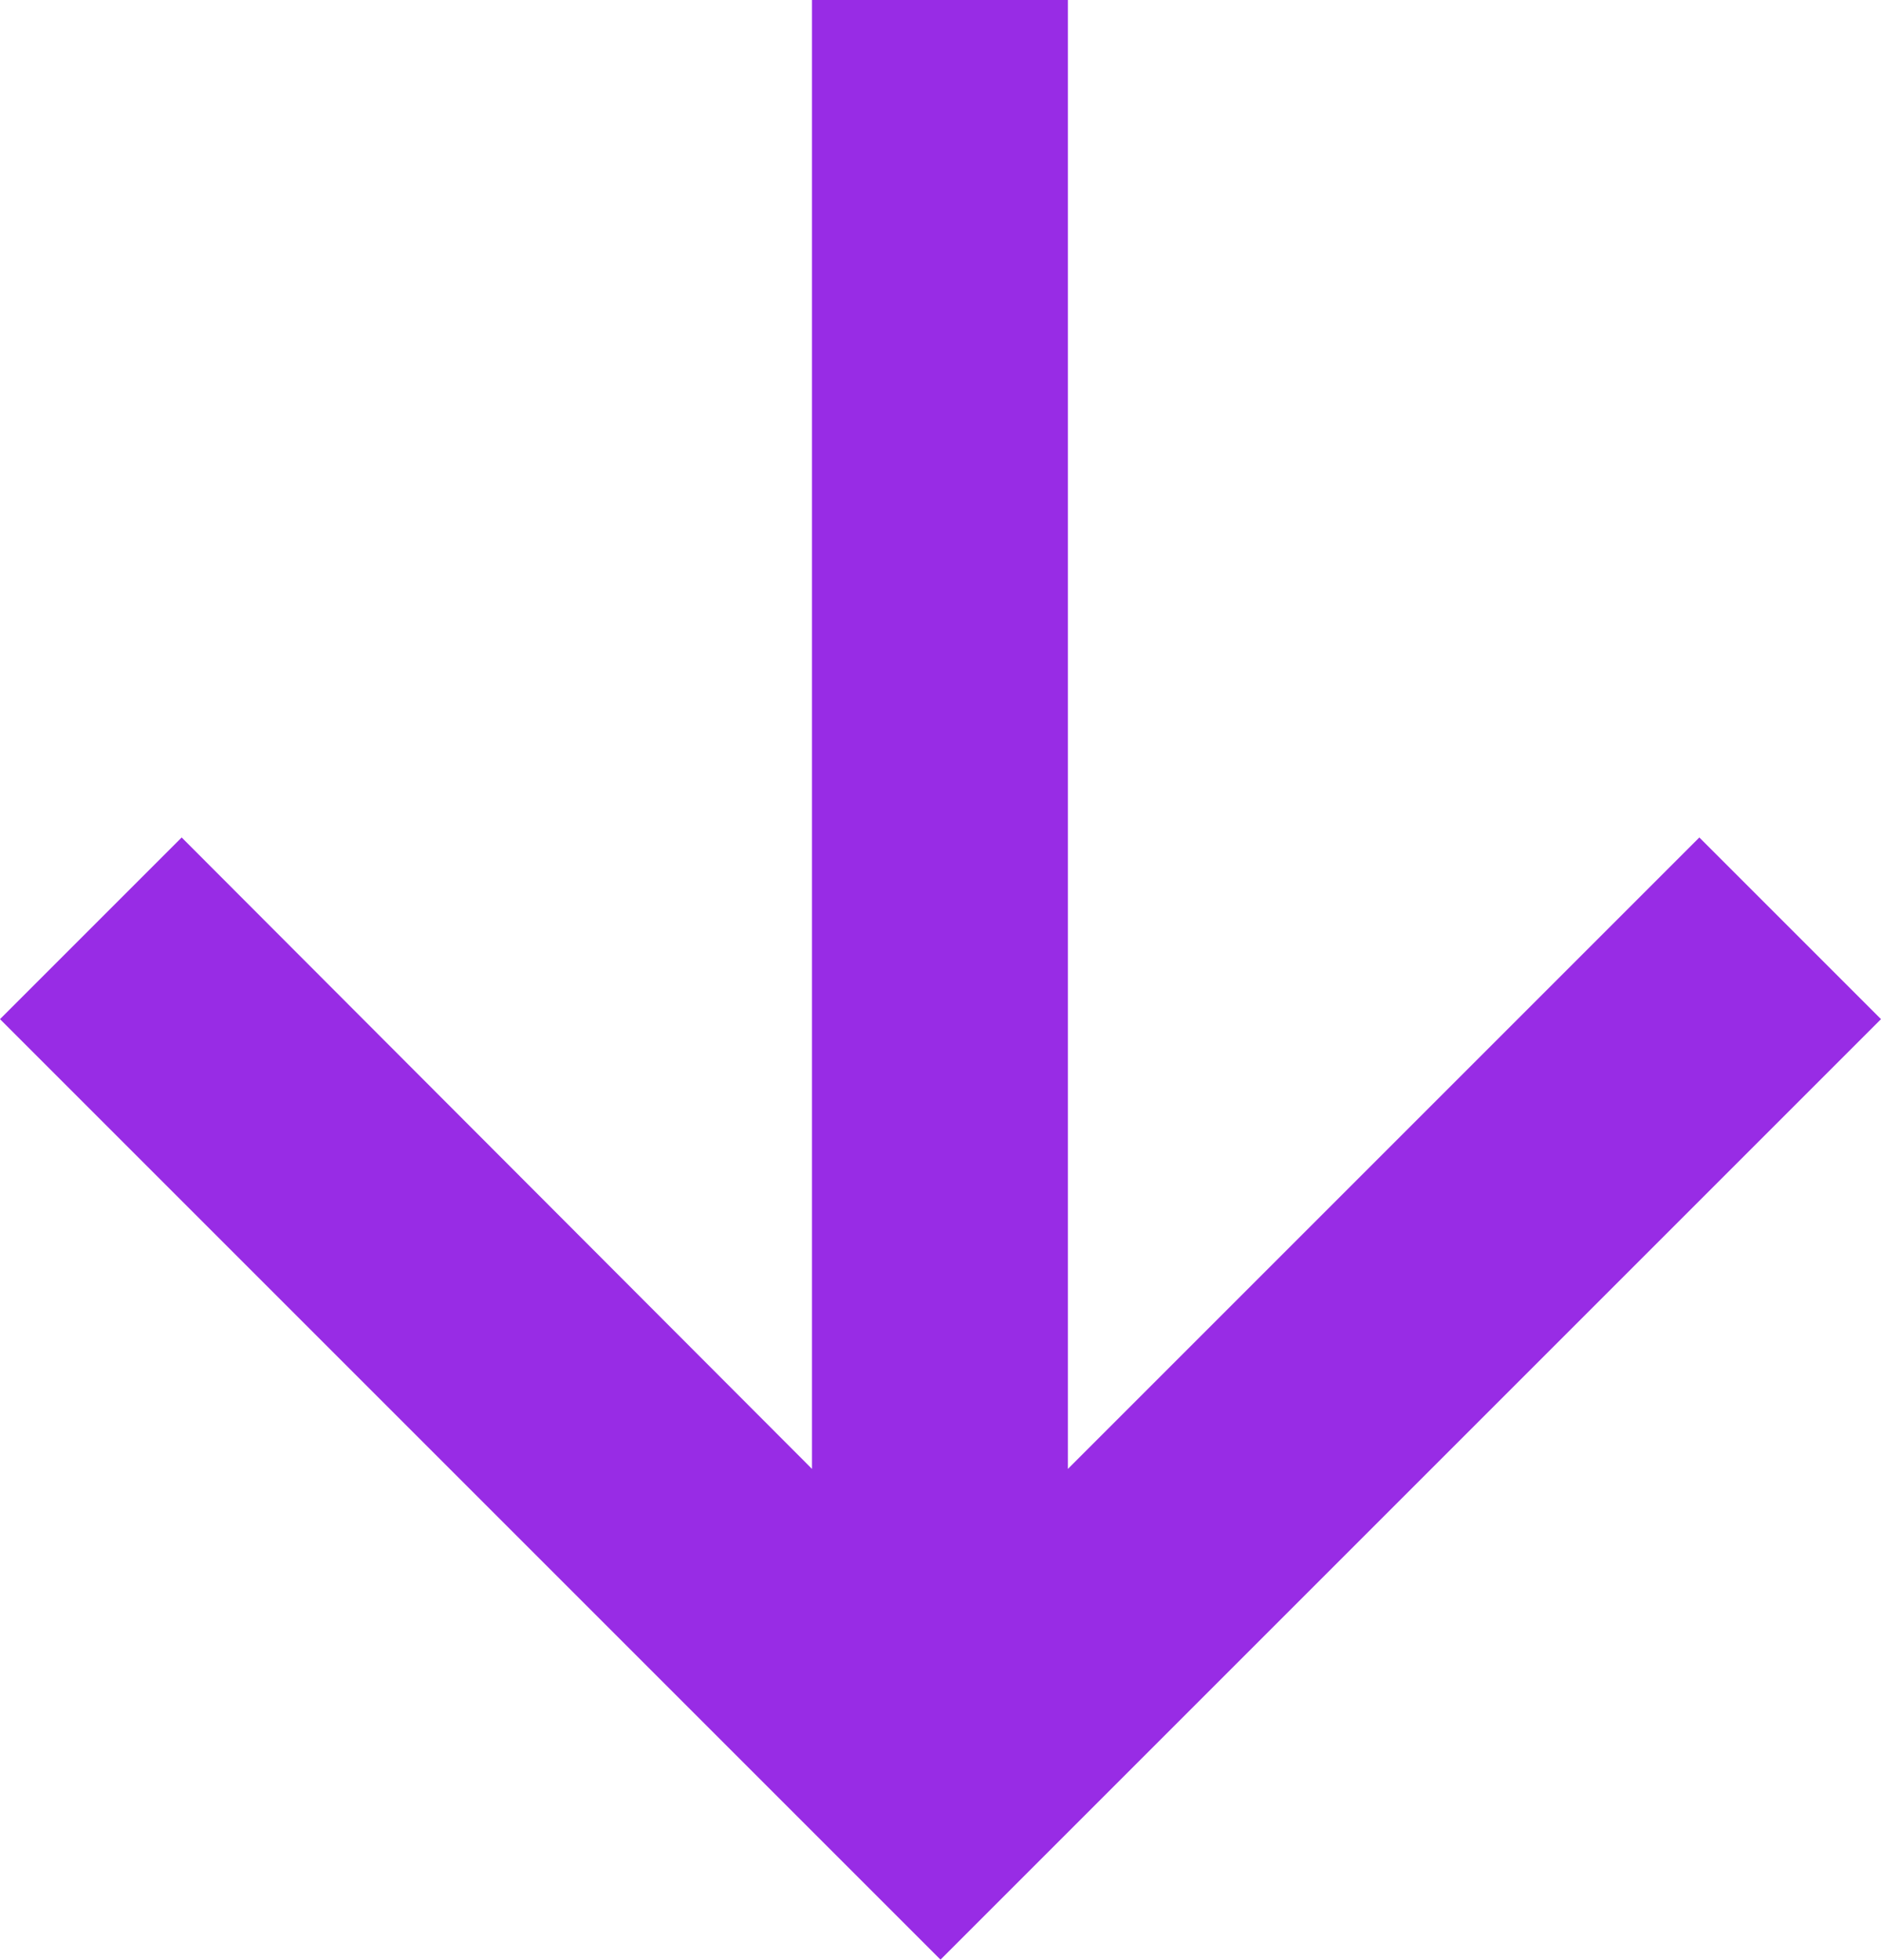 <svg xmlns="http://www.w3.org/2000/svg" viewBox="0 0 16.98 17.69"><defs><style>.cls-1{fill:#982ce5;}</style></defs><title>Asset 65</title><g id="Layer_2" data-name="Layer 2"><g id="Layer_1-2" data-name="Layer 1"><polygon class="cls-1" points="9.64 13.26 9.64 0 7.33 0 7.33 13.26 1.64 7.56 0 9.2 8.49 17.69 16.98 9.2 15.34 7.56 9.64 13.26"/></g></g></svg>
